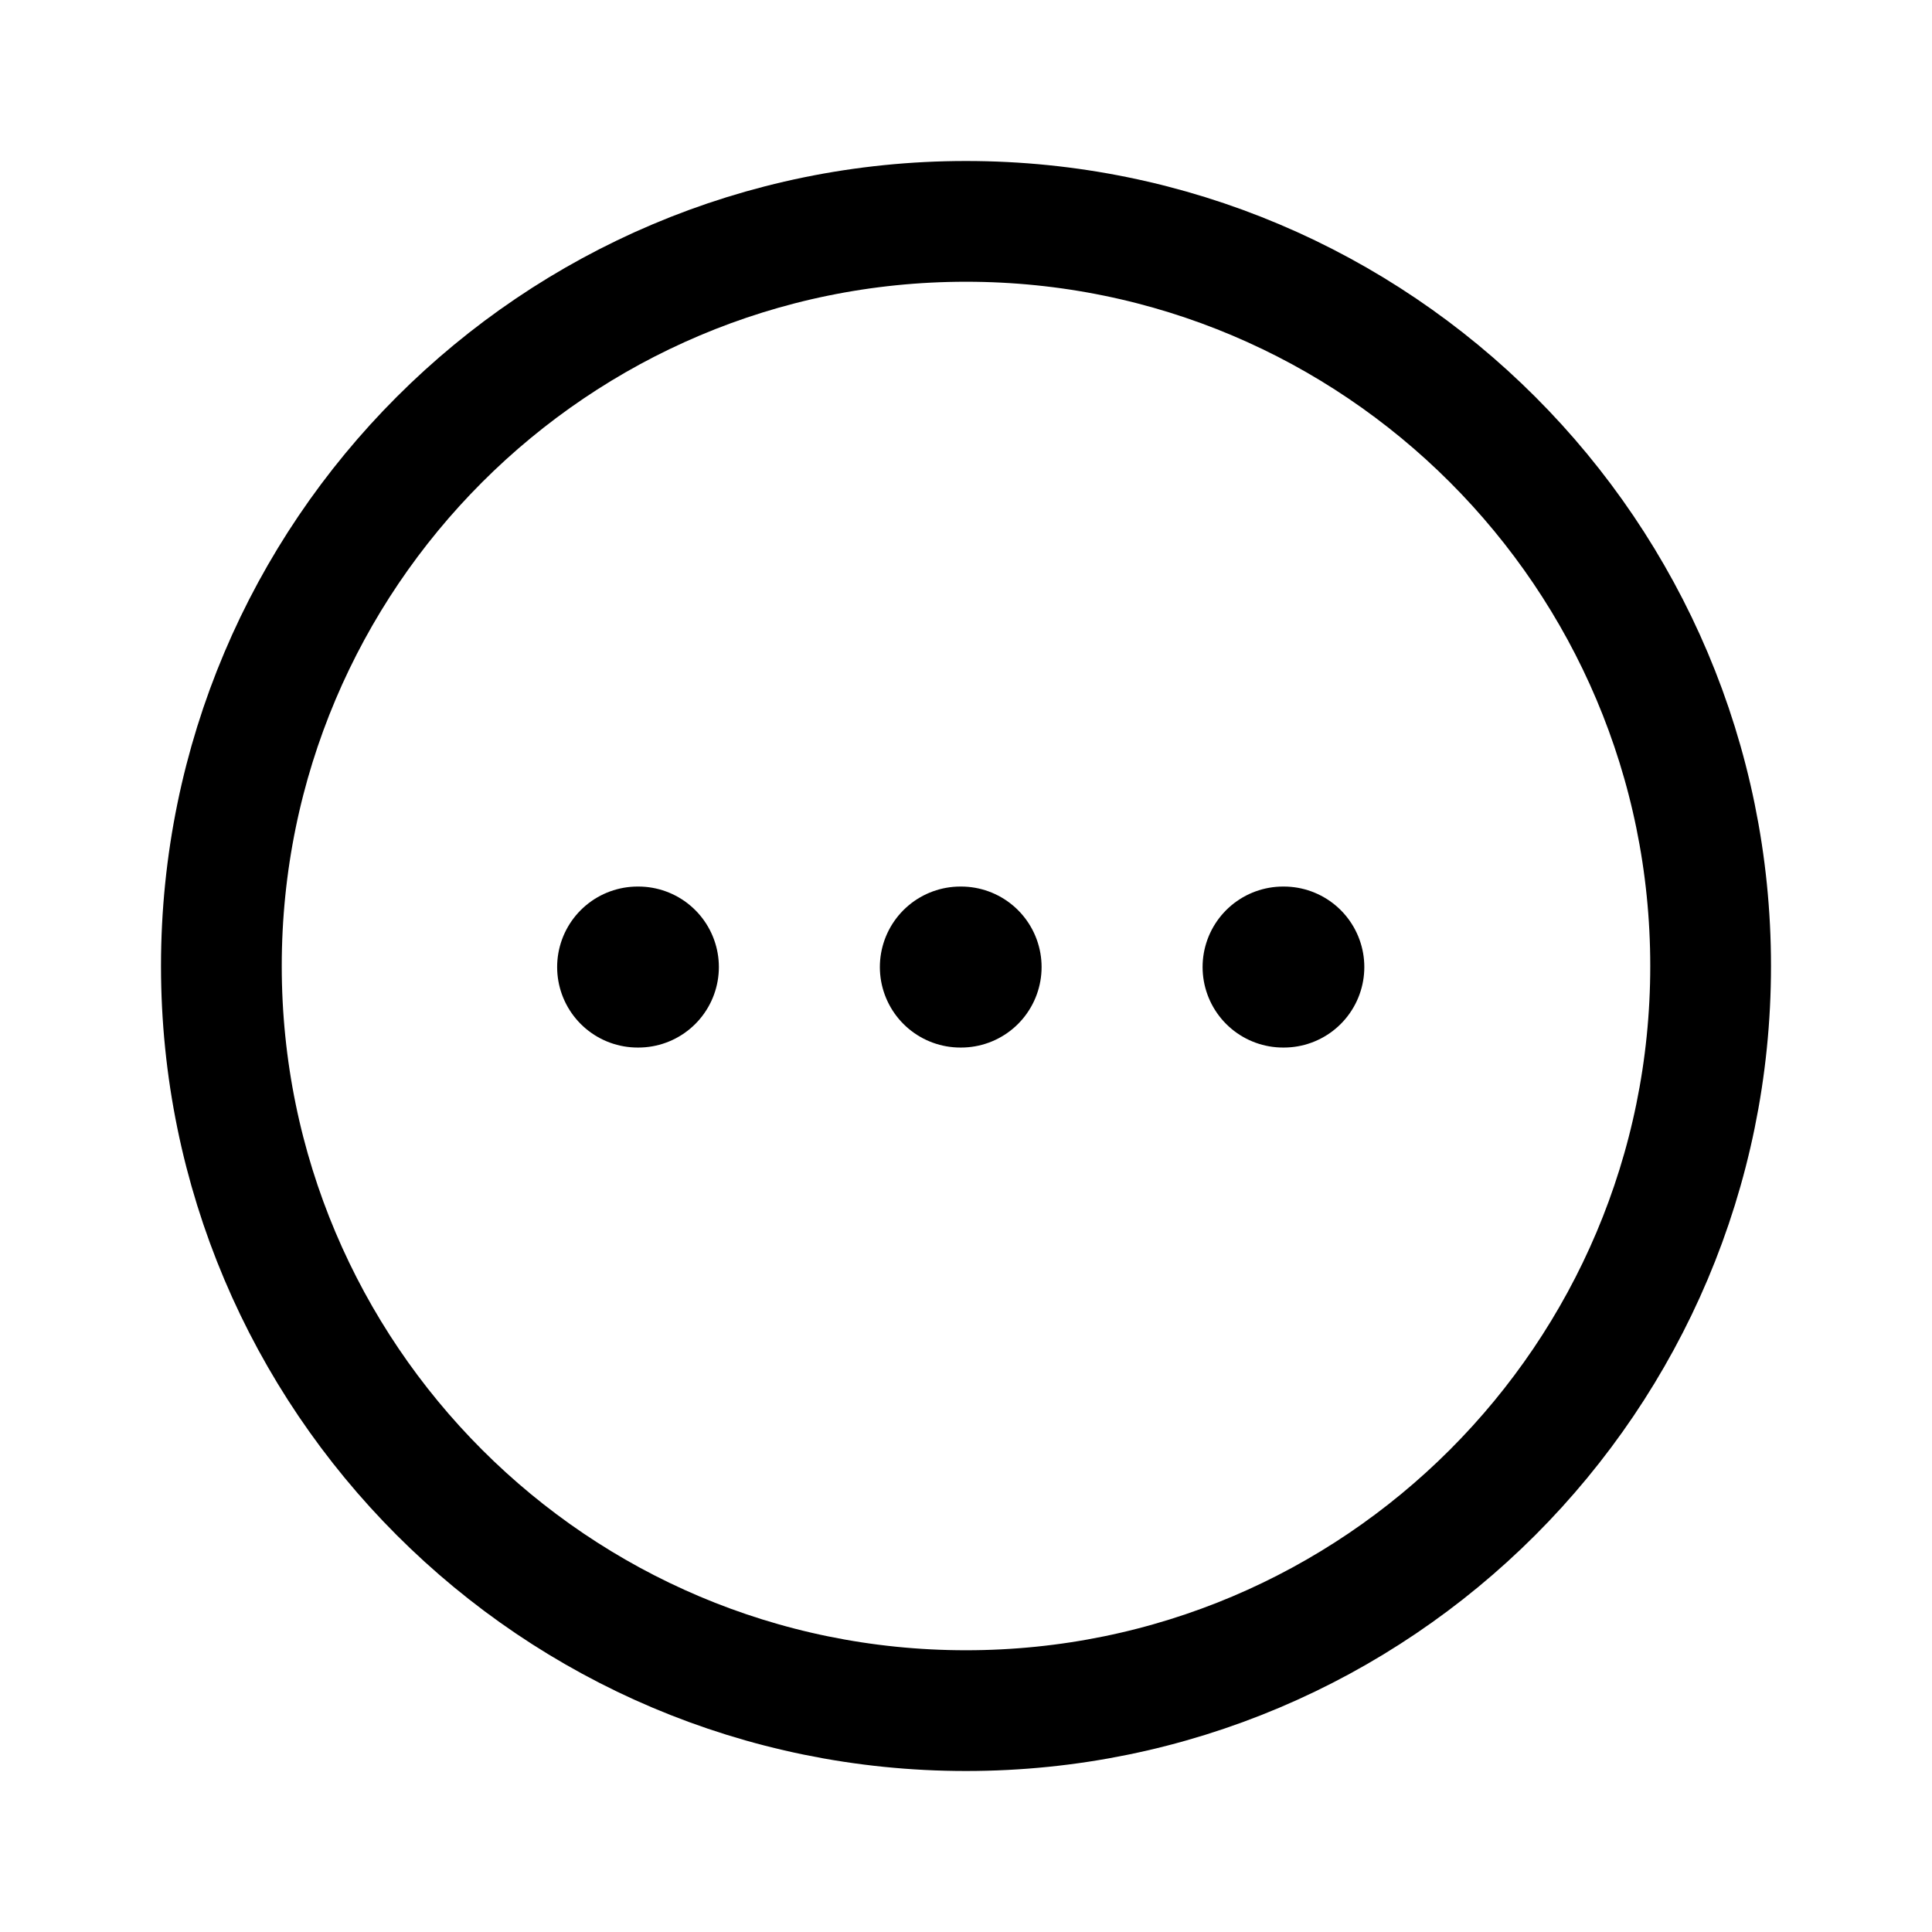 <?xml version="1.0" encoding="UTF-8"?>
<svg width="24px" height="24px" viewBox="0 0 24 24" version="1.1" xmlns="http://www.w3.org/2000/svg" xmlns:xlink="http://www.w3.org/1999/xlink">
    <title>Iconly/Light/More Circle</title>
    <g id="Iconly/Light/More-Circle" stroke="none" stroke-width="1" fill="none" fill-rule="evenodd" stroke-linecap="round" stroke-linejoin="round">
        <g id="More-Circle" transform="translate(2, 2)" stroke="#000000">
            <path d="M10,0.75 C15.108,0.75 19.25,4.891 19.25,10 C19.25,15.108 15.108,19.25 10,19.25 C4.891,19.25 0.75,15.108 0.75,10 C0.75,4.892 4.892,0.75 10,0.75 Z" id="Stroke-1" stroke-width="1.5"></path>
            <line x1="13.939" y1="10.013" x2="13.948" y2="10.013" id="Stroke-11" stroke-width="2"></line>
            <line x1="9.93" y1="10.013" x2="9.939" y2="10.013" id="Stroke-13" stroke-width="2"></line>
            <line x1="5.921" y1="10.013" x2="5.93" y2="10.013" id="Stroke-15" stroke-width="2"></line>
        </g>
    </g>
</svg>